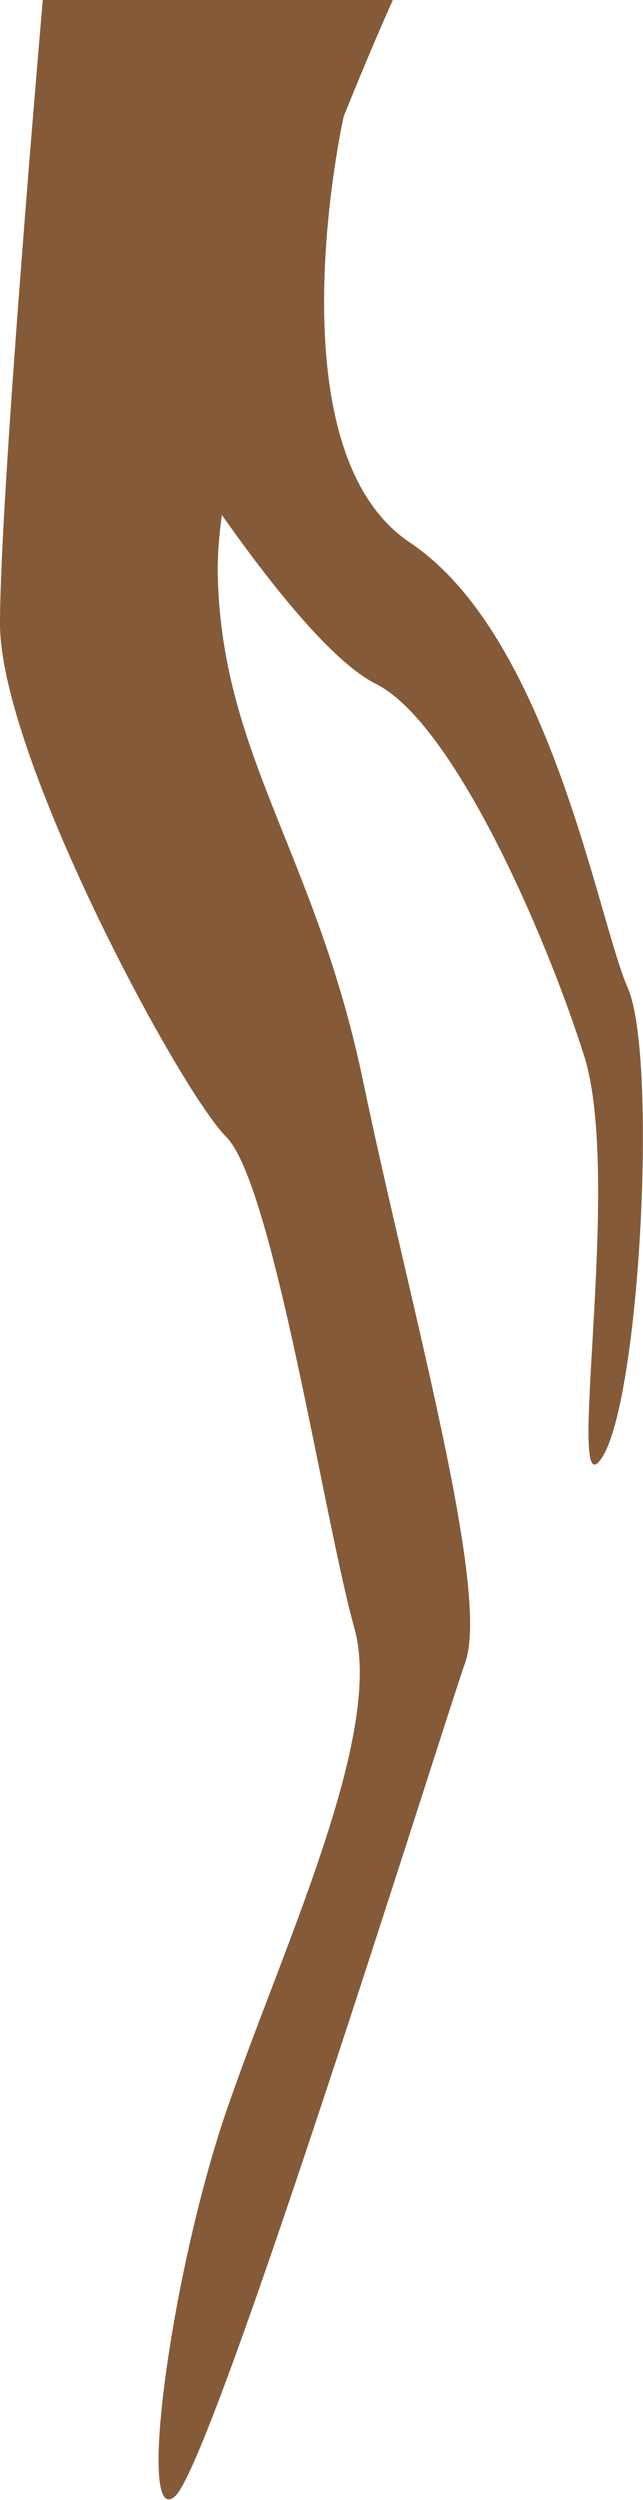 <svg xmlns="http://www.w3.org/2000/svg" width="35.78" height="138.92" viewBox="0 0 35.78 138.92">
  <defs>
    <style>
      .cls-1 {
        fill: #845a38;
      }
    </style>
  </defs>
  <title>Roots_7</title>
  <g id="Layer_2" data-name="Layer 2">
    <g id="Resources">
      <g>
        <path class="cls-1" d="M2.38,0H21.86s-10,22.08-9.74,32.06,5.46,15.44,8.08,28,7.1,28.28,5.69,32.32-14,44.44-16.15,46.34-.24-12.36,2.85-21.39,8.8-20.91,7.13-26.85S15.21,65.8,12.59,63.18,0,42,0,34.67,2.38,0,2.38,0Z"/>
        <path class="cls-1" d="M19.12,6.49S15,24.93,22.81,30.15s10.46,21,12.12,24.74S35.64,77.68,33.5,81s1.19-15.45-1-22.34S25.19,40.13,20.91,38,9.27,24,9.27,24Z"/>
      </g>
    </g>
  </g>
</svg>
